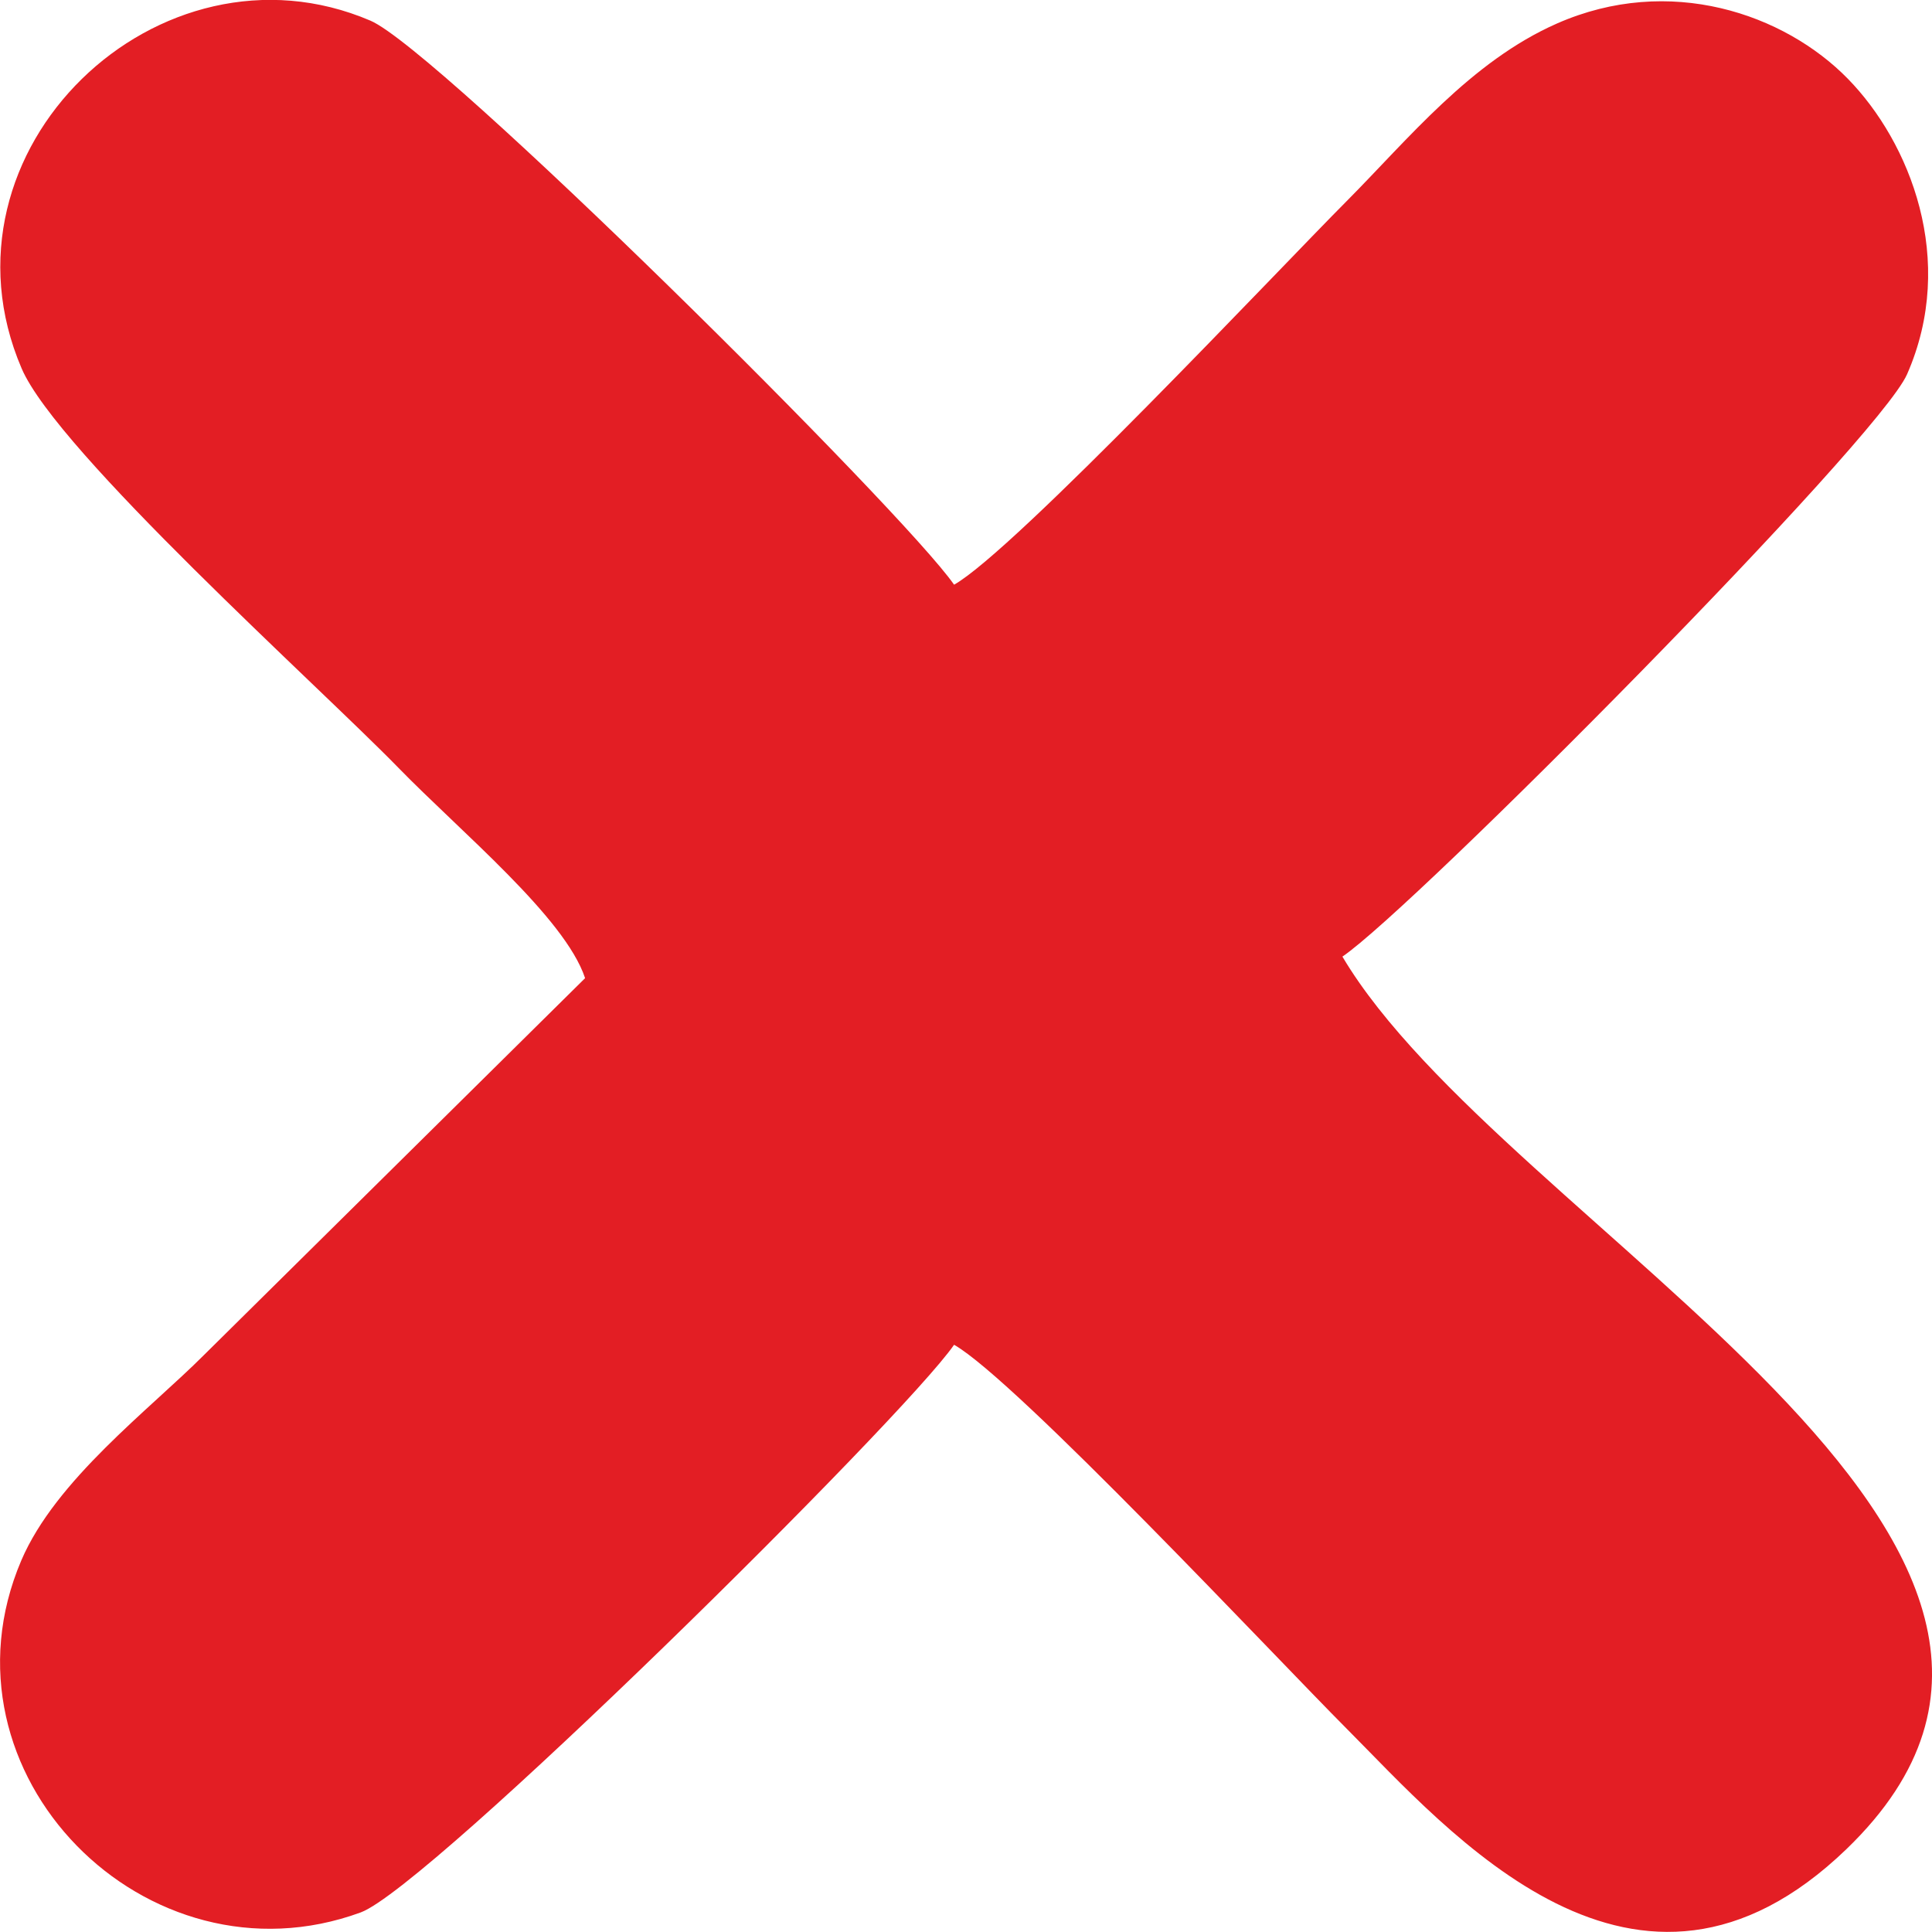 <?xml version="1.0" encoding="UTF-8"?>
<!DOCTYPE svg PUBLIC "-//W3C//DTD SVG 1.1//EN" "http://www.w3.org/Graphics/SVG/1.1/DTD/svg11.dtd">
<!-- Creator: CorelDRAW 2019 (64-Bit) -->
<svg xmlns="http://www.w3.org/2000/svg" xml:space="preserve" width="11.825mm" height="11.825mm" version="1.1" style="shape-rendering:geometricPrecision; text-rendering:geometricPrecision; image-rendering:optimizeQuality; fill-rule:evenodd; clip-rule:evenodd"
viewBox="0 0 122.39 122.39"
 xmlns:xlink="http://www.w3.org/1999/xlink"
 xmlns:xodm="http://www.corel.com/coreldraw/odm/2003">
 <defs>
  <style type="text/css">
   <![CDATA[
    .fil0 {fill:#E31E24}
   ]]>
  </style>
 </defs>
 <g id="Warstwa_x0020_1">
  <path class="fil0" d="M37.06 61.97l-24.13 23.86c-3.45,3.46 -9.4,7.92 -11.58,13.02 -5.75,13.48 7.94,27.27 21.5,22.3 4.33,-1.59 34.37,-31.3 37.59,-35.96 3.91,2.22 20.46,19.9 24.85,24.3 6.5,6.52 18.36,20.49 31.68,7.65 20.18,-19.45 -21.73,-39.35 -31.93,-56.54 4.52,-3.06 33.95,-32.74 35.77,-36.89 3.18,-7.24 0.18,-14.7 -3.75,-18.72 -4.03,-4.12 -11.3,-6.64 -18.43,-3.5 -5.47,2.41 -9.45,7.36 -13.32,11.25 -4.33,4.35 -21.04,22.14 -24.87,24.3 -3.22,-4.65 -32.68,-33.89 -36.97,-35.73 -13.37,-5.72 -28.02,8.22 -22.1,22.03 2.26,5.28 18.82,20.12 23.85,25.28 3.95,4.06 10.56,9.49 11.84,13.33z"/>
 </g>
</svg>
